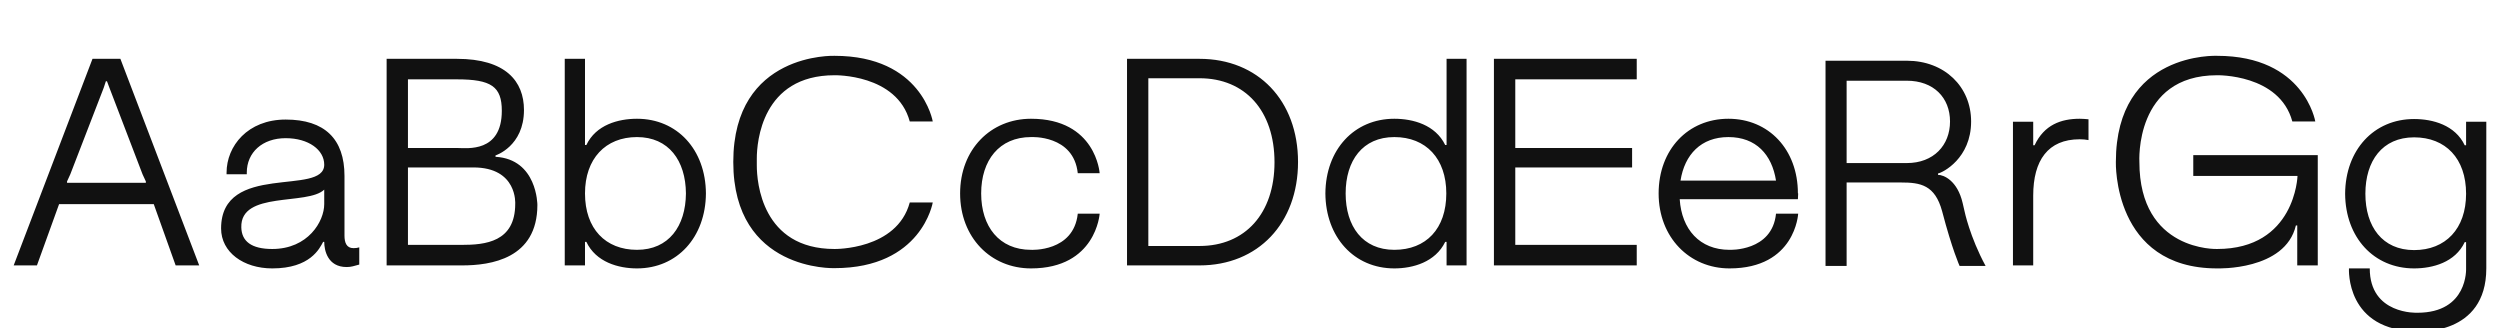 <svg xmlns="http://www.w3.org/2000/svg" xmlns:xlink="http://www.w3.org/1999/xlink" width="657.864" height="86.4"><path fill="#111111" d="M31.68 15.48L24.34 15.48L3.60 69.84L9.72 69.84L15.55 53.71L40.46 53.71L46.22 69.84L52.42 69.84ZM38.38 48.10L38.16 48.10L38.02 48.10L36.79 48.10L19.22 48.10L18.00 48.10L17.86 48.10L17.64 48.10L17.64 47.74L18.50 45.86L27.29 23.11L27.86 21.38L27.94 21.38L28.15 21.38L28.15 21.38L28.80 23.11L28.80 23.11L37.51 45.86L37.51 45.86L38.38 47.74ZM58.18 60.12C58.18 42.55 85.32 51.70 85.32 43.34C85.32 39.46 81.22 36.36 75.17 36.36C69.05 36.36 64.94 40.10 64.94 45.43L64.94 45.86L59.62 45.86L59.62 45.43C59.62 38.45 65.16 31.46 75.17 31.46C85.46 31.46 90.65 36.58 90.65 46.30L90.65 61.99C90.65 63.79 91.15 65.30 93.02 65.30C93.67 65.30 94.03 65.23 94.54 65.09L94.54 69.62C93.17 69.98 92.45 70.27 91.22 70.27C86.18 70.27 85.32 65.81 85.32 63.65L85.03 63.65C84.10 65.38 81.65 70.63 71.64 70.63C64.08 70.63 58.18 66.38 58.18 60.12ZM85.32 53.71L85.32 49.90C80.93 54.14 63.22 50.18 63.50 59.83C63.58 63.50 66.17 65.52 71.64 65.52C81.07 65.52 85.32 58.25 85.32 53.71ZM130.39 41.26L130.39 40.90C130.39 40.90 137.88 38.52 137.88 28.94C137.88 21.38 133.06 15.48 120.24 15.48L101.74 15.48L101.74 69.84C101.74 69.84 114.48 69.84 121.61 69.84C129.10 69.84 141.41 68.11 141.41 53.93C141.41 53.93 141.41 41.90 130.39 41.26ZM107.35 20.88L120.24 20.88C129.24 20.88 132.05 22.75 132.05 29.16C132.05 40.25 122.83 38.95 120.46 38.95C115.20 38.95 107.35 38.95 107.35 38.95ZM135.58 53.64C135.58 63.72 127.66 64.44 121.46 64.44C116.71 64.44 107.35 64.44 107.35 64.44L107.35 44.06L124.56 44.06C136.22 44.06 135.58 53.64 135.58 53.64ZM185.76 50.90C185.69 39.38 178.20 31.25 167.62 31.25C162.72 31.25 156.82 32.83 154.30 38.16L153.94 38.16L153.94 15.48L148.61 15.48L148.61 69.84L153.94 69.84L153.94 63.65L154.30 63.65C156.82 68.98 162.72 70.63 167.62 70.63C178.20 70.63 185.69 62.42 185.76 50.90L185.76 50.90ZM167.62 65.74C159.34 65.74 153.94 60.19 153.94 50.90L153.94 50.90L153.94 50.90L153.94 50.90L153.94 50.90L153.94 50.90C153.94 41.76 159.34 36.07 167.62 36.07C175.97 36.07 180.43 42.26 180.50 50.90L180.50 50.90C180.43 59.54 175.97 65.74 167.62 65.74ZM219.60 65.52C200.45 65.52 199.15 47.88 199.15 43.56L199.15 43.56L199.15 43.56C199.15 43.56 199.15 43.49 199.15 43.49L199.15 43.49L199.15 41.76L199.15 41.76C199.15 41.76 199.15 41.76 199.15 41.76L199.15 41.69L199.15 41.69C199.15 37.44 200.45 19.80 219.60 19.80C219.60 19.80 236.02 19.44 239.40 31.97L245.45 31.97C245.45 31.97 242.57 14.69 219.60 14.69C219.60 14.69 192.96 13.68 192.96 42.62C192.96 42.62 192.96 42.62 192.96 42.62C192.96 42.62 192.96 42.62 192.96 42.62C192.96 71.50 219.60 70.56 219.60 70.56C242.57 70.56 245.45 53.28 245.45 53.28L239.40 53.28C236.02 65.81 219.60 65.52 219.60 65.52ZM271.30 65.74L271.30 65.74C271.30 65.74 271.30 65.74 271.30 65.74C262.94 65.74 258.19 59.62 258.19 50.90C258.19 50.90 258.19 50.90 258.19 50.90C258.19 42.19 262.94 36.07 271.30 36.07C271.30 36.07 271.30 36.07 271.30 36.07L271.30 36.07C271.30 36.07 282.53 35.42 283.61 45.58L289.37 45.58C289.37 45.58 288.43 31.25 271.30 31.25L271.30 31.25C271.30 31.25 271.30 31.25 271.30 31.25C260.71 31.25 252.65 39.31 252.65 50.90C252.65 50.90 252.65 50.90 252.65 50.90C252.65 50.90 252.65 50.90 252.65 50.90L252.65 50.90C252.65 62.50 260.71 70.63 271.30 70.63C271.30 70.63 271.30 70.63 271.30 70.63L271.30 70.63C288.43 70.63 289.37 56.23 289.37 56.23L283.61 56.23C282.53 66.38 271.30 65.74 271.30 65.74ZM315.65 15.48L315.65 15.48L302.18 15.48L296.57 15.48L296.57 69.84L302.18 69.84L315.65 69.84C331.06 69.84 341.57 58.75 341.57 42.62C341.57 26.50 331.06 15.48 315.65 15.48ZM315.65 64.73L302.18 64.73L302.18 20.59L315.65 20.59C327.67 20.59 335.38 29.16 335.38 42.70C335.38 56.16 327.67 64.73 315.65 64.73ZM348.77 50.90L348.77 50.90L348.77 50.90C348.84 62.42 356.33 70.63 366.91 70.63C371.81 70.63 377.71 68.98 380.30 63.65L380.66 63.65L380.66 69.84L385.92 69.84L385.92 15.48L380.66 15.48L380.66 38.16L380.30 38.16C377.71 32.83 371.81 31.25 366.91 31.25C356.33 31.25 348.84 39.38 348.77 50.90ZM354.10 50.90L354.10 50.90C354.10 42.26 358.56 36.07 366.91 36.07C375.26 36.07 380.59 41.76 380.59 50.90L380.59 50.90L380.66 50.90L380.66 50.90L380.59 50.90L380.59 50.90C380.59 60.19 375.26 65.74 366.91 65.74C358.56 65.74 354.10 59.54 354.10 50.90ZM393.12 15.48L430.70 15.48L430.70 20.88L398.74 20.88L398.74 38.95L429.48 38.95L429.48 44.06L398.74 44.06L398.74 64.44L430.70 64.44L430.70 69.84L393.12 69.84ZM473.11 50.90C473.11 39.31 465.41 31.25 454.82 31.25C444.24 31.25 436.46 39.31 436.46 50.90C436.46 50.90 436.46 50.90 436.46 50.90C436.46 50.90 436.46 50.90 436.46 50.90L436.46 50.90C436.46 62.50 444.60 70.63 455.11 70.63L455.11 70.63C472.46 70.63 473.18 56.23 473.18 56.23L467.35 56.23C466.34 66.24 455.11 65.74 455.11 65.74L455.11 65.74L455.11 65.74C447.26 65.74 442.51 60.34 442.01 52.42L467.57 52.42L471.17 52.42L473.11 52.42C473.11 51.91 473.18 51.41 473.18 50.90L473.18 50.90C473.18 50.90 473.18 50.90 473.18 50.90C473.18 50.90 473.11 50.90 473.11 50.90ZM454.82 36.07C462.10 36.07 466.27 40.68 467.35 47.52L442.22 47.52C443.30 40.68 447.62 36.07 454.82 36.07ZM516.96 55.58L516.46 53.42C515.09 47.52 511.49 46.01 509.98 46.01L509.98 45.65C511.20 45.43 518.69 41.69 518.69 31.97C518.69 22.82 511.70 15.98 501.77 15.98L480.38 15.98L480.38 69.98L485.93 69.98L485.93 48.02L500.26 48.02C505.37 48.02 509.18 48.67 511.06 55.58L511.06 55.58C513.72 65.74 515.66 69.98 515.66 69.98L522.50 69.98C518.33 62.28 516.96 55.58 516.96 55.58ZM501.77 42.91L485.93 42.91L485.93 21.24L501.77 21.24C508.82 21.24 513.14 25.70 513.14 31.97C513.14 38.23 508.82 42.91 501.77 42.91ZM549.58 31.39C548.78 31.32 548.06 31.25 547.27 31.25C542.38 31.25 537.91 32.83 535.39 38.23L535.03 38.23L535.03 32.04L529.70 32.04L529.70 69.84L535.03 69.84L535.03 63.72L535.03 51.48L535.03 51.48L535.03 51.48L535.03 51.48C535.03 42.19 538.92 36.65 547.27 36.65C548.06 36.65 548.86 36.72 549.58 36.86ZM609.26 31.97C609.26 31.97 606.38 14.69 583.42 14.69C583.42 14.69 556.78 13.46 556.78 42.62C556.78 42.62 555.91 70.63 583.42 70.63C583.42 70.63 601.34 71.28 604.15 59.33L604.51 59.33L604.51 69.84L609.91 69.84L609.91 40.82L577.15 40.82L577.15 46.30L604.58 46.30C604.58 46.30 604.01 65.52 583.42 65.52C583.42 65.52 562.97 66.24 562.97 42.62C562.97 42.62 561.60 19.80 583.42 19.80C583.42 19.80 599.83 19.44 603.22 31.97ZM648.94 32.04L648.94 38.23L648.58 38.23C646.06 32.90 640.15 31.32 635.26 31.32C624.67 31.32 617.18 39.46 617.11 50.98L617.11 50.98C617.18 62.50 624.67 70.63 635.26 70.63C640.15 70.63 646.06 69.05 648.58 63.72L648.94 63.72L648.94 70.63C648.94 70.63 649.51 82.30 636.12 82.30C636.12 82.30 623.59 82.87 623.59 70.63L618.12 70.63C618.12 70.63 617.11 87.19 636.26 87.19C636.26 87.19 654.26 88.42 654.26 70.63L654.26 32.04ZM648.94 50.98L648.94 50.98C648.94 60.19 643.54 65.81 635.26 65.81C626.90 65.81 622.44 59.62 622.44 50.98C622.44 42.34 626.90 36.14 635.26 36.14C643.54 36.14 648.94 41.69 648.94 50.98L648.94 50.98L648.94 50.98Z"/></svg>